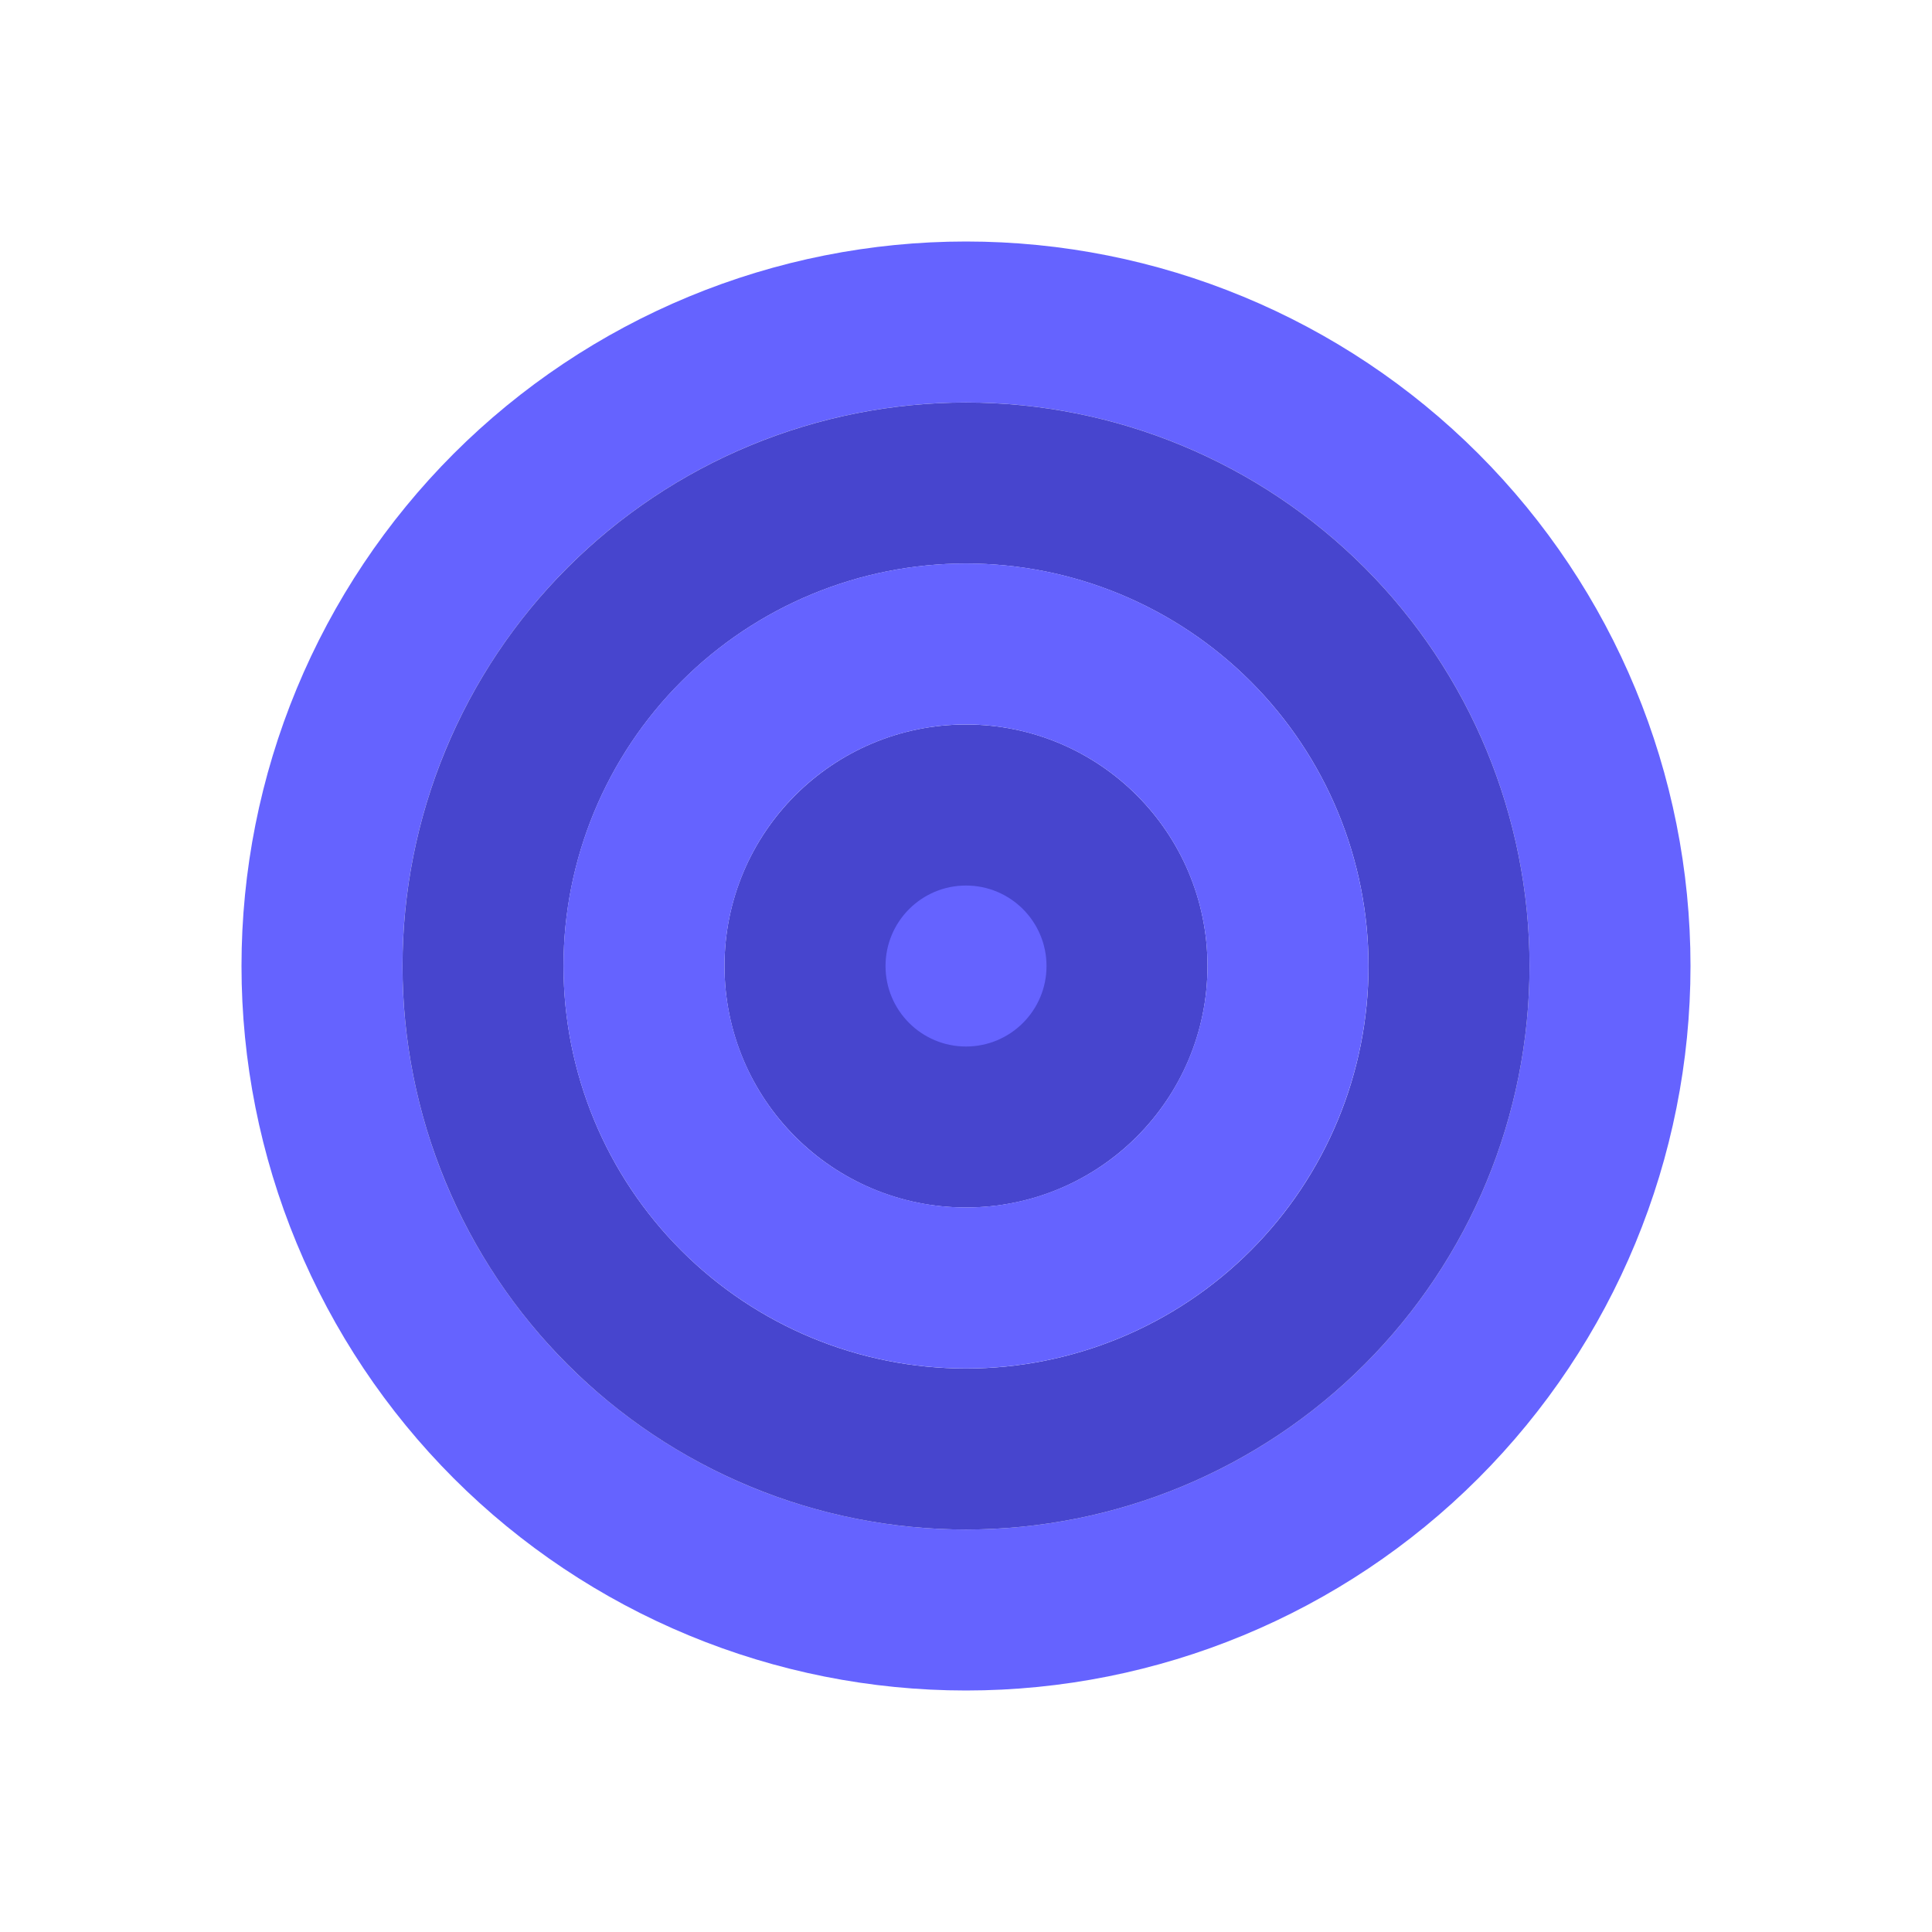 <svg width="40" height="40" viewBox="0 0 40 40" fill="none" xmlns="http://www.w3.org/2000/svg">
<g id="archery">
<path id="Vector" d="M20 5C18.03 5 16.08 5.388 14.26 6.142C12.44 6.896 10.786 8.001 9.393 9.393C8.001 10.786 6.896 12.44 6.142 14.26C5.388 16.08 5 18.03 5 20C5 21.97 5.388 23.92 6.142 25.74C6.896 27.56 8.001 29.214 9.393 30.607C10.786 32 12.44 33.104 14.26 33.858C16.08 34.612 18.03 35 20 35C23.978 35 27.794 33.42 30.607 30.607C33.42 27.794 35 23.978 35 20C35 16.022 33.42 12.206 30.607 9.393C27.794 6.58 23.978 5 20 5ZM20 31.667C18.468 31.667 16.951 31.365 15.535 30.779C14.12 30.192 12.834 29.333 11.75 28.25C10.667 27.166 9.808 25.88 9.221 24.465C8.635 23.049 8.333 21.532 8.333 20C8.333 18.468 8.635 16.951 9.221 15.535C9.808 14.12 10.667 12.834 11.75 11.75C12.834 10.667 14.12 9.808 15.535 9.221C16.951 8.635 18.468 8.333 20 8.333C23.094 8.333 26.062 9.562 28.25 11.75C30.438 13.938 31.667 16.906 31.667 20C31.667 23.094 30.438 26.062 28.25 28.25C26.062 30.438 23.094 31.667 20 31.667Z" fill="#6563FF"/>
<path id="Vector_2" d="M20 8.334C18.468 8.334 16.951 8.636 15.536 9.222C14.12 9.808 12.834 10.668 11.751 11.751C10.667 12.834 9.808 14.12 9.222 15.536C8.635 16.951 8.334 18.469 8.334 20.001C8.334 21.533 8.635 23.05 9.222 24.465C9.808 25.881 10.667 27.167 11.751 28.25C12.834 29.334 14.12 30.193 15.536 30.779C16.951 31.366 18.468 31.667 20 31.667C23.094 31.667 26.062 30.438 28.25 28.25C30.438 26.062 31.667 23.095 31.667 20.001C31.667 16.907 30.438 13.939 28.25 11.751C26.062 9.563 23.094 8.334 20 8.334ZM20 28.334C17.79 28.334 15.67 27.456 14.108 25.893C12.545 24.33 11.667 22.211 11.667 20.001C11.667 17.791 12.545 15.671 14.108 14.108C15.67 12.545 17.79 11.667 20 11.667C22.21 11.667 24.33 12.545 25.893 14.108C27.456 15.671 28.334 17.791 28.334 20.001C28.334 22.211 27.456 24.33 25.893 25.893C24.33 27.456 22.21 28.334 20 28.334Z" fill="#4745CE"/>
<path id="Vector_3" d="M20 25C22.761 25 25 22.761 25 20C25 17.239 22.761 15 20 15C17.239 15 15 17.239 15 20C15 22.761 17.239 25 20 25Z" fill="#4745CE"/>
<path id="Vector_4" d="M20 11.666C17.79 11.666 15.67 12.544 14.107 14.107C12.544 15.67 11.666 17.789 11.666 19.999C11.666 22.209 12.544 24.329 14.107 25.892C15.67 27.455 17.79 28.333 20 28.333C22.21 28.333 24.33 27.455 25.892 25.892C27.455 24.329 28.333 22.209 28.333 19.999C28.333 17.789 27.455 15.67 25.892 14.107C24.33 12.544 22.21 11.666 20 11.666ZM20 24.999C18.674 24.999 17.402 24.473 16.464 23.535C15.527 22.597 15 21.325 15 19.999C15 18.673 15.527 17.401 16.464 16.464C17.402 15.526 18.674 14.999 20 14.999C21.326 14.999 22.598 15.526 23.535 16.464C24.473 17.401 25 18.673 25 19.999C25 21.325 24.473 22.597 23.535 23.535C22.598 24.473 21.326 24.999 20 24.999Z" fill="#6563FF"/>
<path id="Vector_5" d="M20 21.667C20.921 21.667 21.667 20.921 21.667 20.001C21.667 19.08 20.921 18.334 20 18.334C19.08 18.334 18.334 19.08 18.334 20.001C18.334 20.921 19.08 21.667 20 21.667Z" fill="#6563FF"/>
</g>
</svg>

